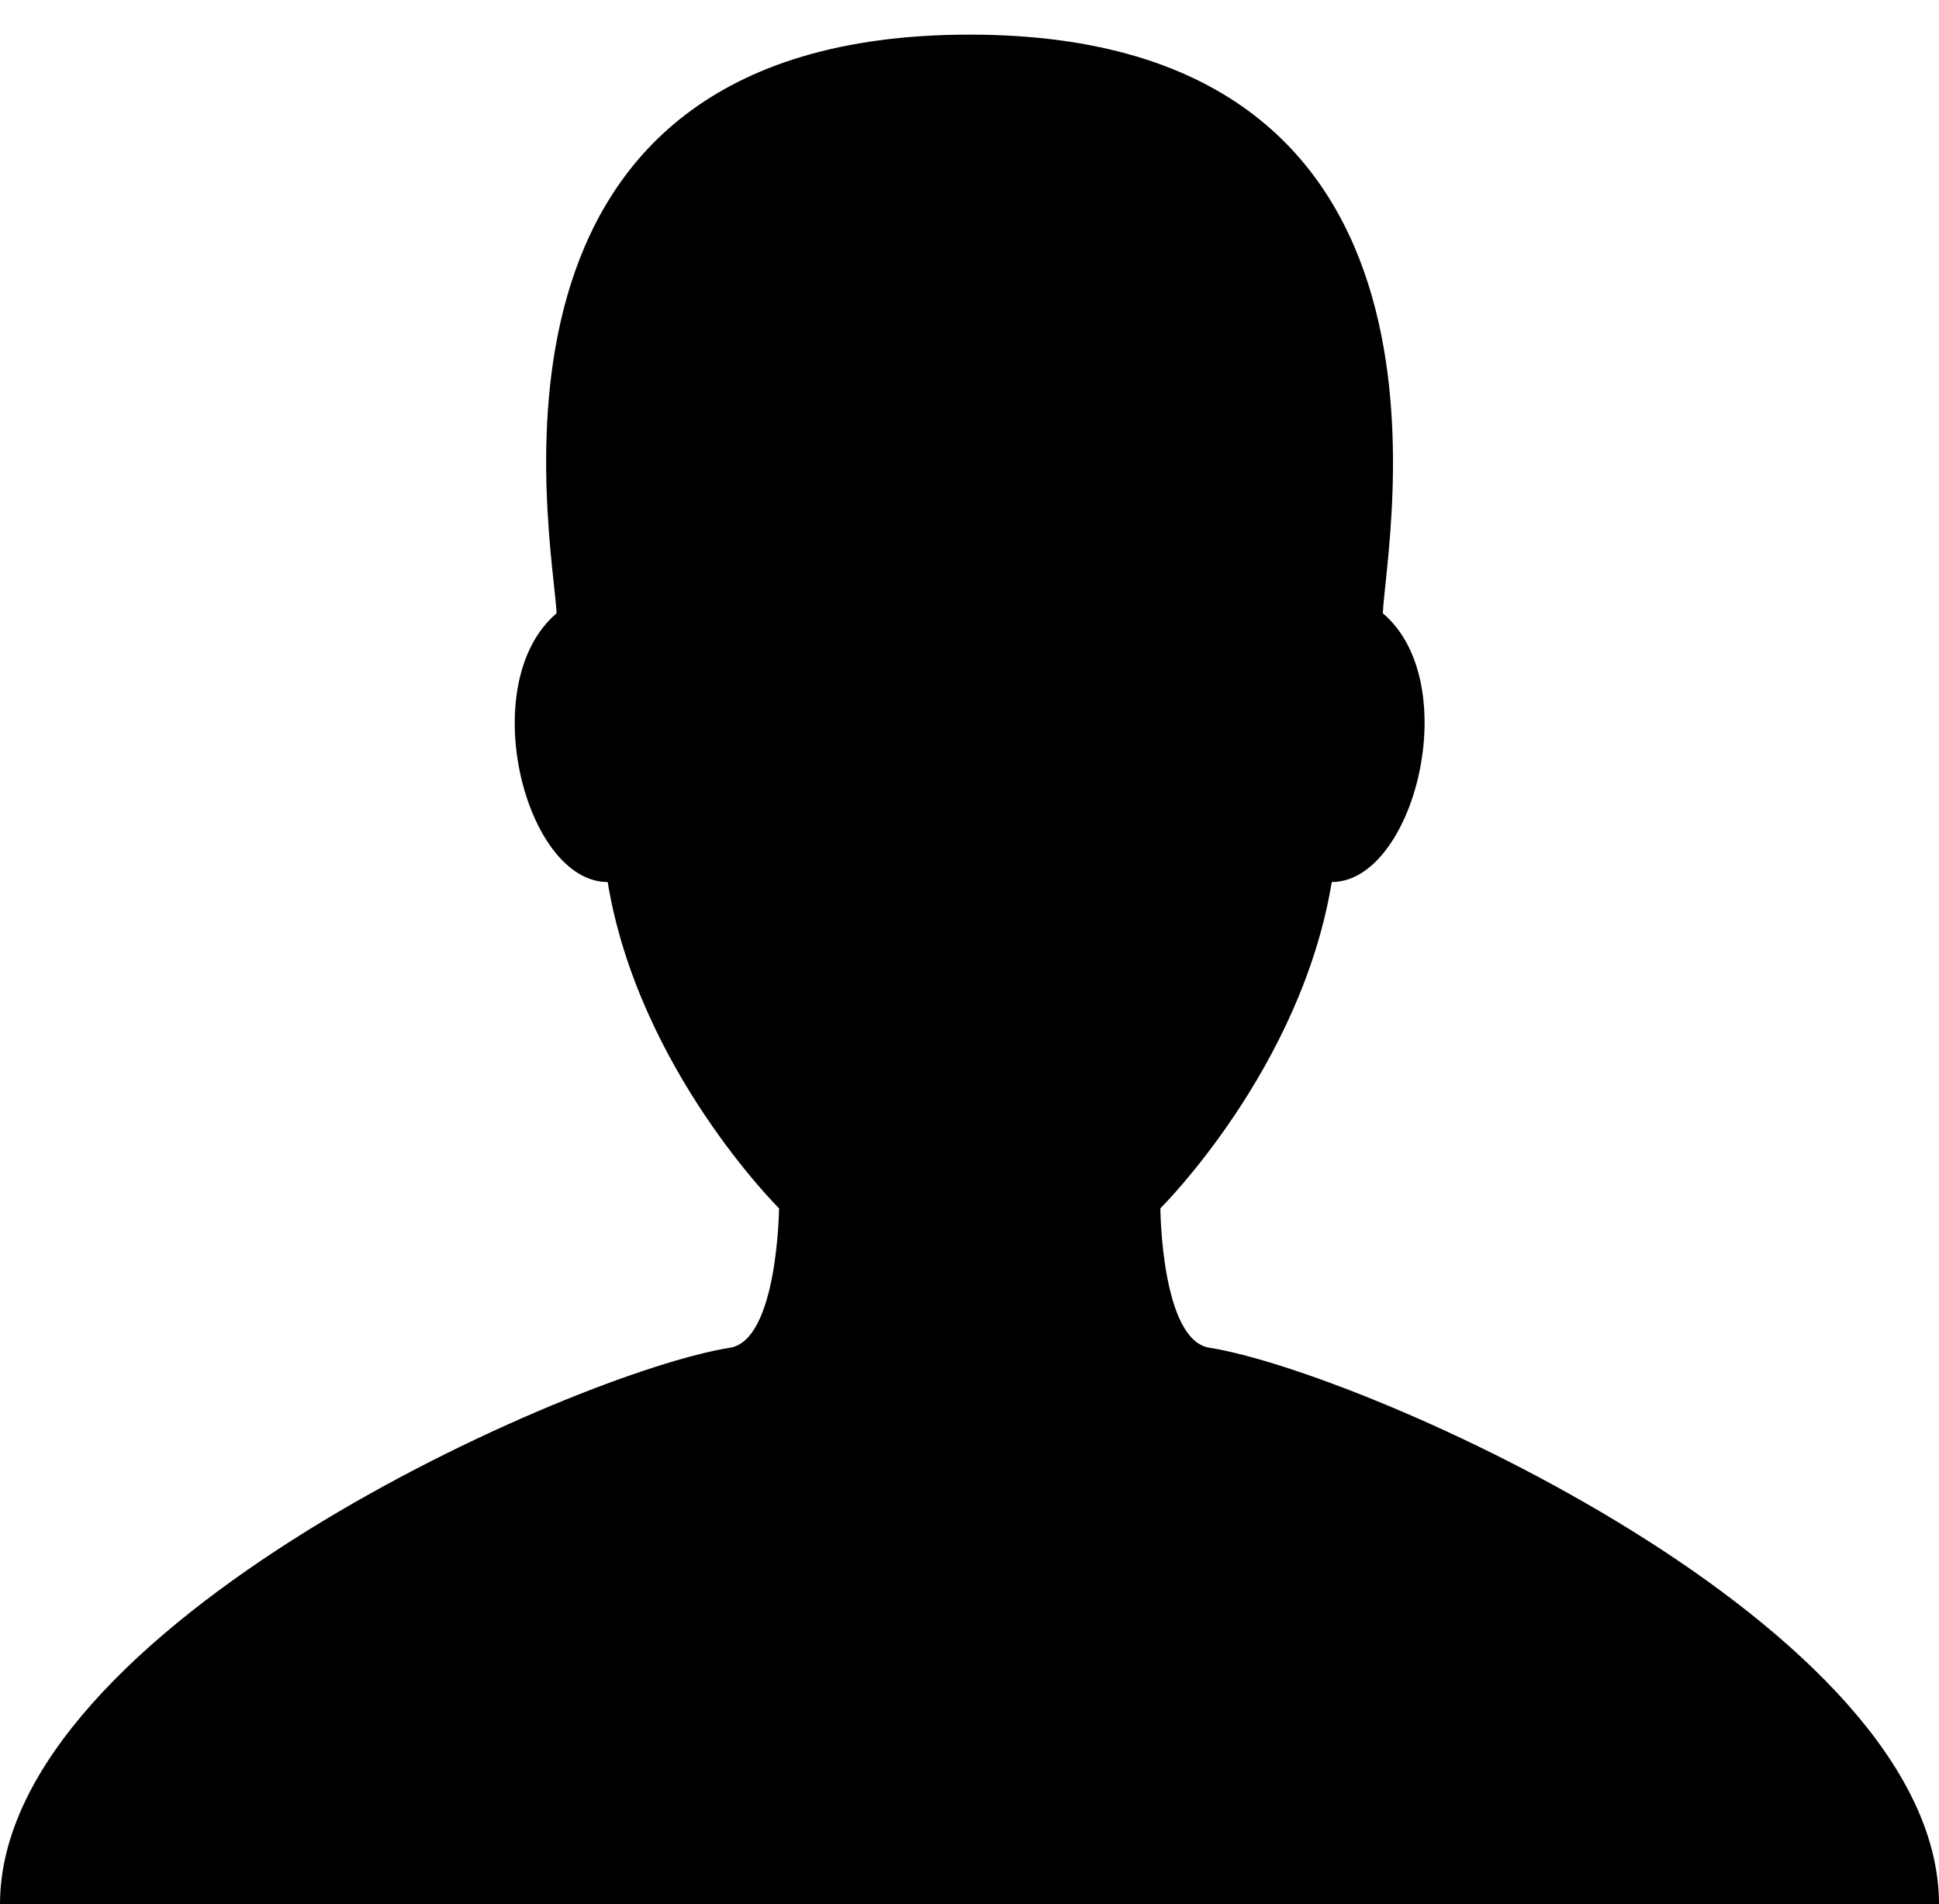 <?xml version="1.0" encoding="utf-8"?>
<!-- Generator: Adobe Illustrator 19.2.1, SVG Export Plug-In . SVG Version: 6.00 Build 0)  -->
<svg version="1.1" id="Layer_1" xmlns="http://www.w3.org/2000/svg" xmlns:xlink="http://www.w3.org/1999/xlink" x="0px" y="0px"
	 viewBox="0 0 448 440" style="enable-background:new 0 0 448 440;" xml:space="preserve">
<g>
	<path d="M279.4,311.4c-11.1-1.8-11.3-32.2-11.3-32.2s32.5-32.2,39.6-75.4c19,0,30.8-46,11.8-62.1C320.2,124.6,343.9,8,224,8
		c-119.9,0-96.2,116.6-95.4,133.7c-19,16.2-7.3,62.1,11.8,62.1c7.1,43.2,39.6,75.4,39.6,75.4s-0.3,30.4-11.3,32.2
		C133,317,0,375.7,0,440h224h224C448,375.7,315,317,279.4,311.4z"/>
</g>
</svg>

